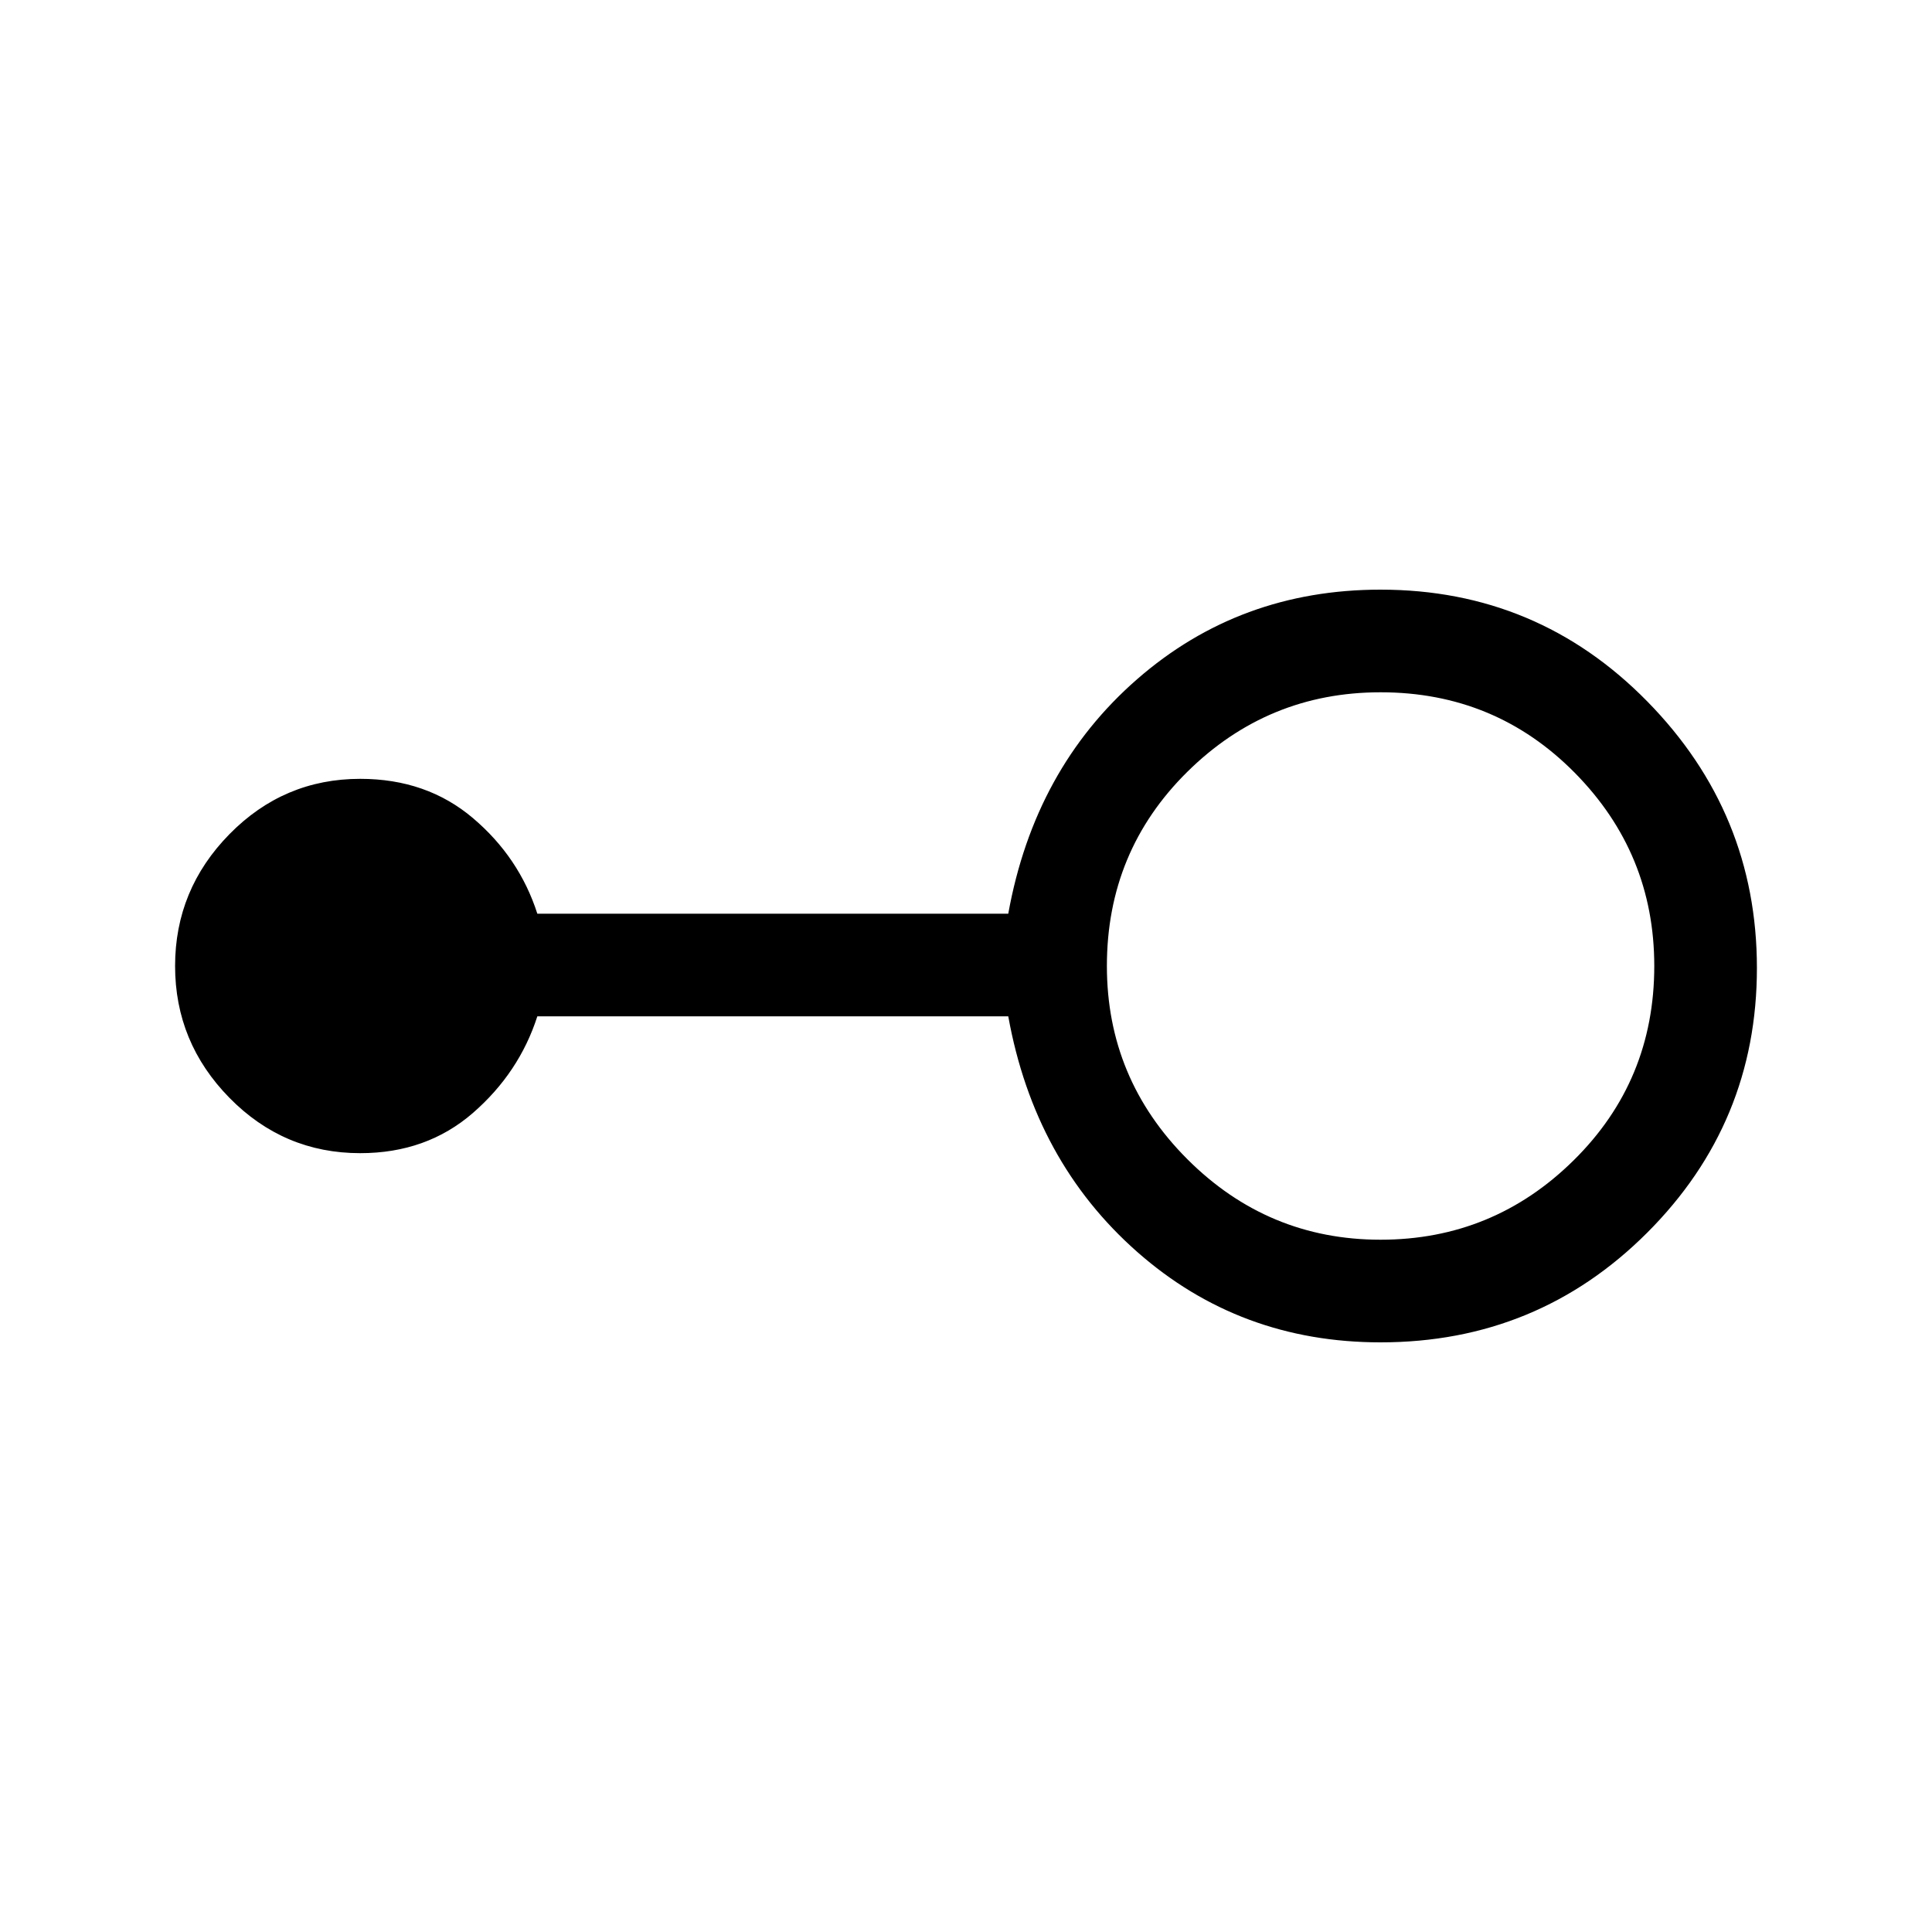 <svg xmlns="http://www.w3.org/2000/svg" height="40" width="40"><path d="M28.583 27.792q-2.916 0-5.041-1.875-2.125-1.875-2.667-4.875h-9.75q-.375 1.166-1.333 2-.959.833-2.334.833-1.583 0-2.708-1.146Q3.625 21.583 3.625 20q0-1.583 1.125-2.729 1.125-1.146 2.708-1.146 1.375 0 2.334.813.958.812 1.333 1.979h9.75q.542-3 2.667-4.854 2.125-1.855 5.041-1.855 3.25 0 5.521 2.313 2.271 2.312 2.271 5.521 0 3.208-2.271 5.479t-5.521 2.271Zm0-2.125q2.334 0 4-1.646Q34.25 22.375 34.25 20q0-2.333-1.646-4-1.646-1.667-4.021-1.667-2.333 0-4 1.646-1.666 1.646-1.666 4.021 0 2.333 1.666 4 1.667 1.667 4 1.667Z"/></svg>